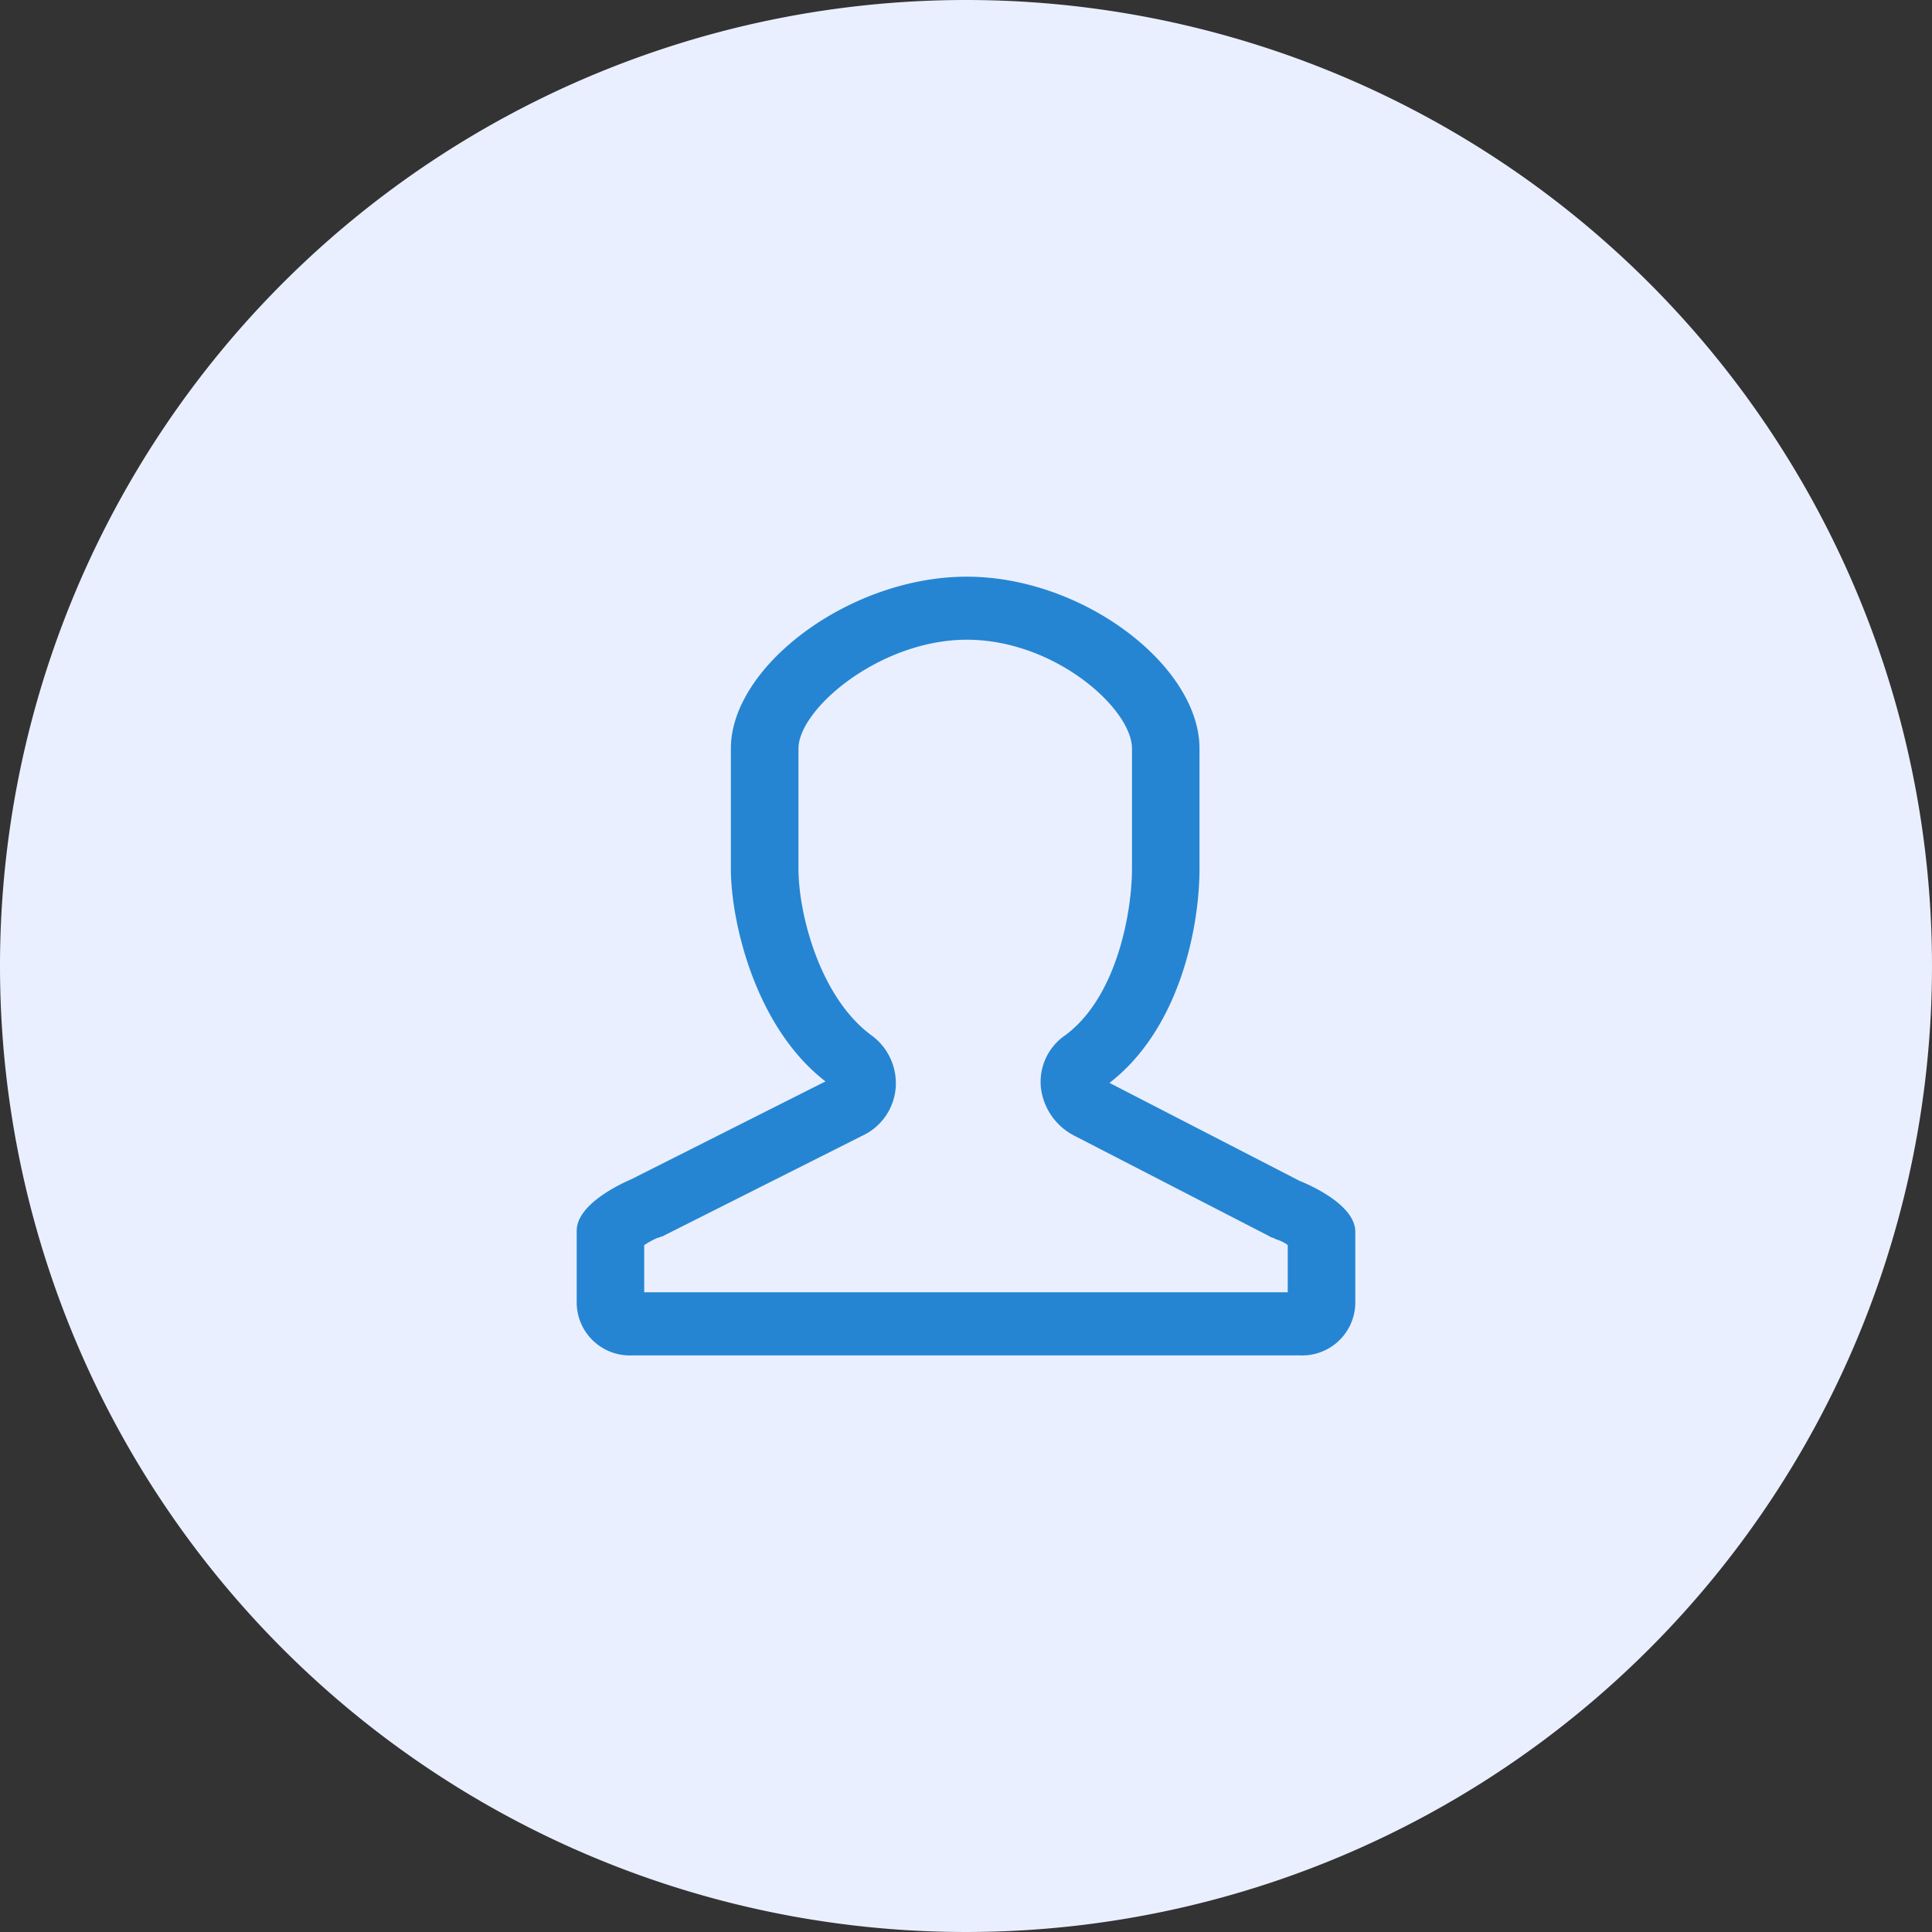<svg xmlns="http://www.w3.org/2000/svg" width="100" height="100" viewBox="0 0 100 100">
  <rect x="0" y="0" width="100" height="100" fill="#333333" stroke="none"/>
  <g id="Group_684" data-name="Group 684" transform="translate(-150.959 -145.959)">
    <g id="Group_1145" data-name="Group 1145" transform="translate(0 19)">
      <path id="Path_1695" data-name="Path 1695" d="M50,0A50,50,0,1,1,0,50,50,50,0,0,1,50,0Z" transform="translate(150.959 126.959)" fill="#eaefff"/>
      <g id="Group_1161" data-name="Group 1161" transform="translate(174.459 205.459)">
        <g id="users2" transform="translate(-8.5 -63.4)">
          <path id="Path_1182" data-name="Path 1182" d="M50.706,46.973l-10.06-5.185c3.752-2.741,4.79-8.074,4.79-11.111V24.454c0-4.148-5.908-8.741-11.9-8.741s-12.056,4.593-12.056,8.741v6.222c0,2.741,1.277,8.3,5.03,11.037L16.215,46.9S13.5,48.01,13.5,49.417V53.2a2.6,2.6,0,0,0,2.715,2.519H50.785A2.6,2.6,0,0,0,53.5,53.2V49.417C53.42,48.01,50.706,46.973,50.706,46.973Zm-.479,5.778H16.694V50.084a4.308,4.308,0,0,1,.8-.444c.08,0,.16-.074.24-.074l10.3-5.185a2.851,2.851,0,0,0,1.677-2.37,2.918,2.918,0,0,0-1.2-2.593c-2.715-2-3.832-6.37-3.832-8.741V24.454c0-2.148,4.311-5.778,8.862-5.778,4.631,0,8.7,3.63,8.7,5.778v6.222c0,2.3-.8,6.741-3.513,8.741a2.772,2.772,0,0,0-1.2,2.593,3.065,3.065,0,0,0,1.677,2.37l10.06,5.185c.08.074.24.074.319.148a2.143,2.143,0,0,1,.719.37v2.667Z" transform="translate(1.5 -0.814)" fill="#2585d3" stroke="#2585d3" stroke-linecap="round" stroke-linejoin="round" stroke-width="0.3"/>
        </g>
      </g>
    </g>
  </g>
</svg>
